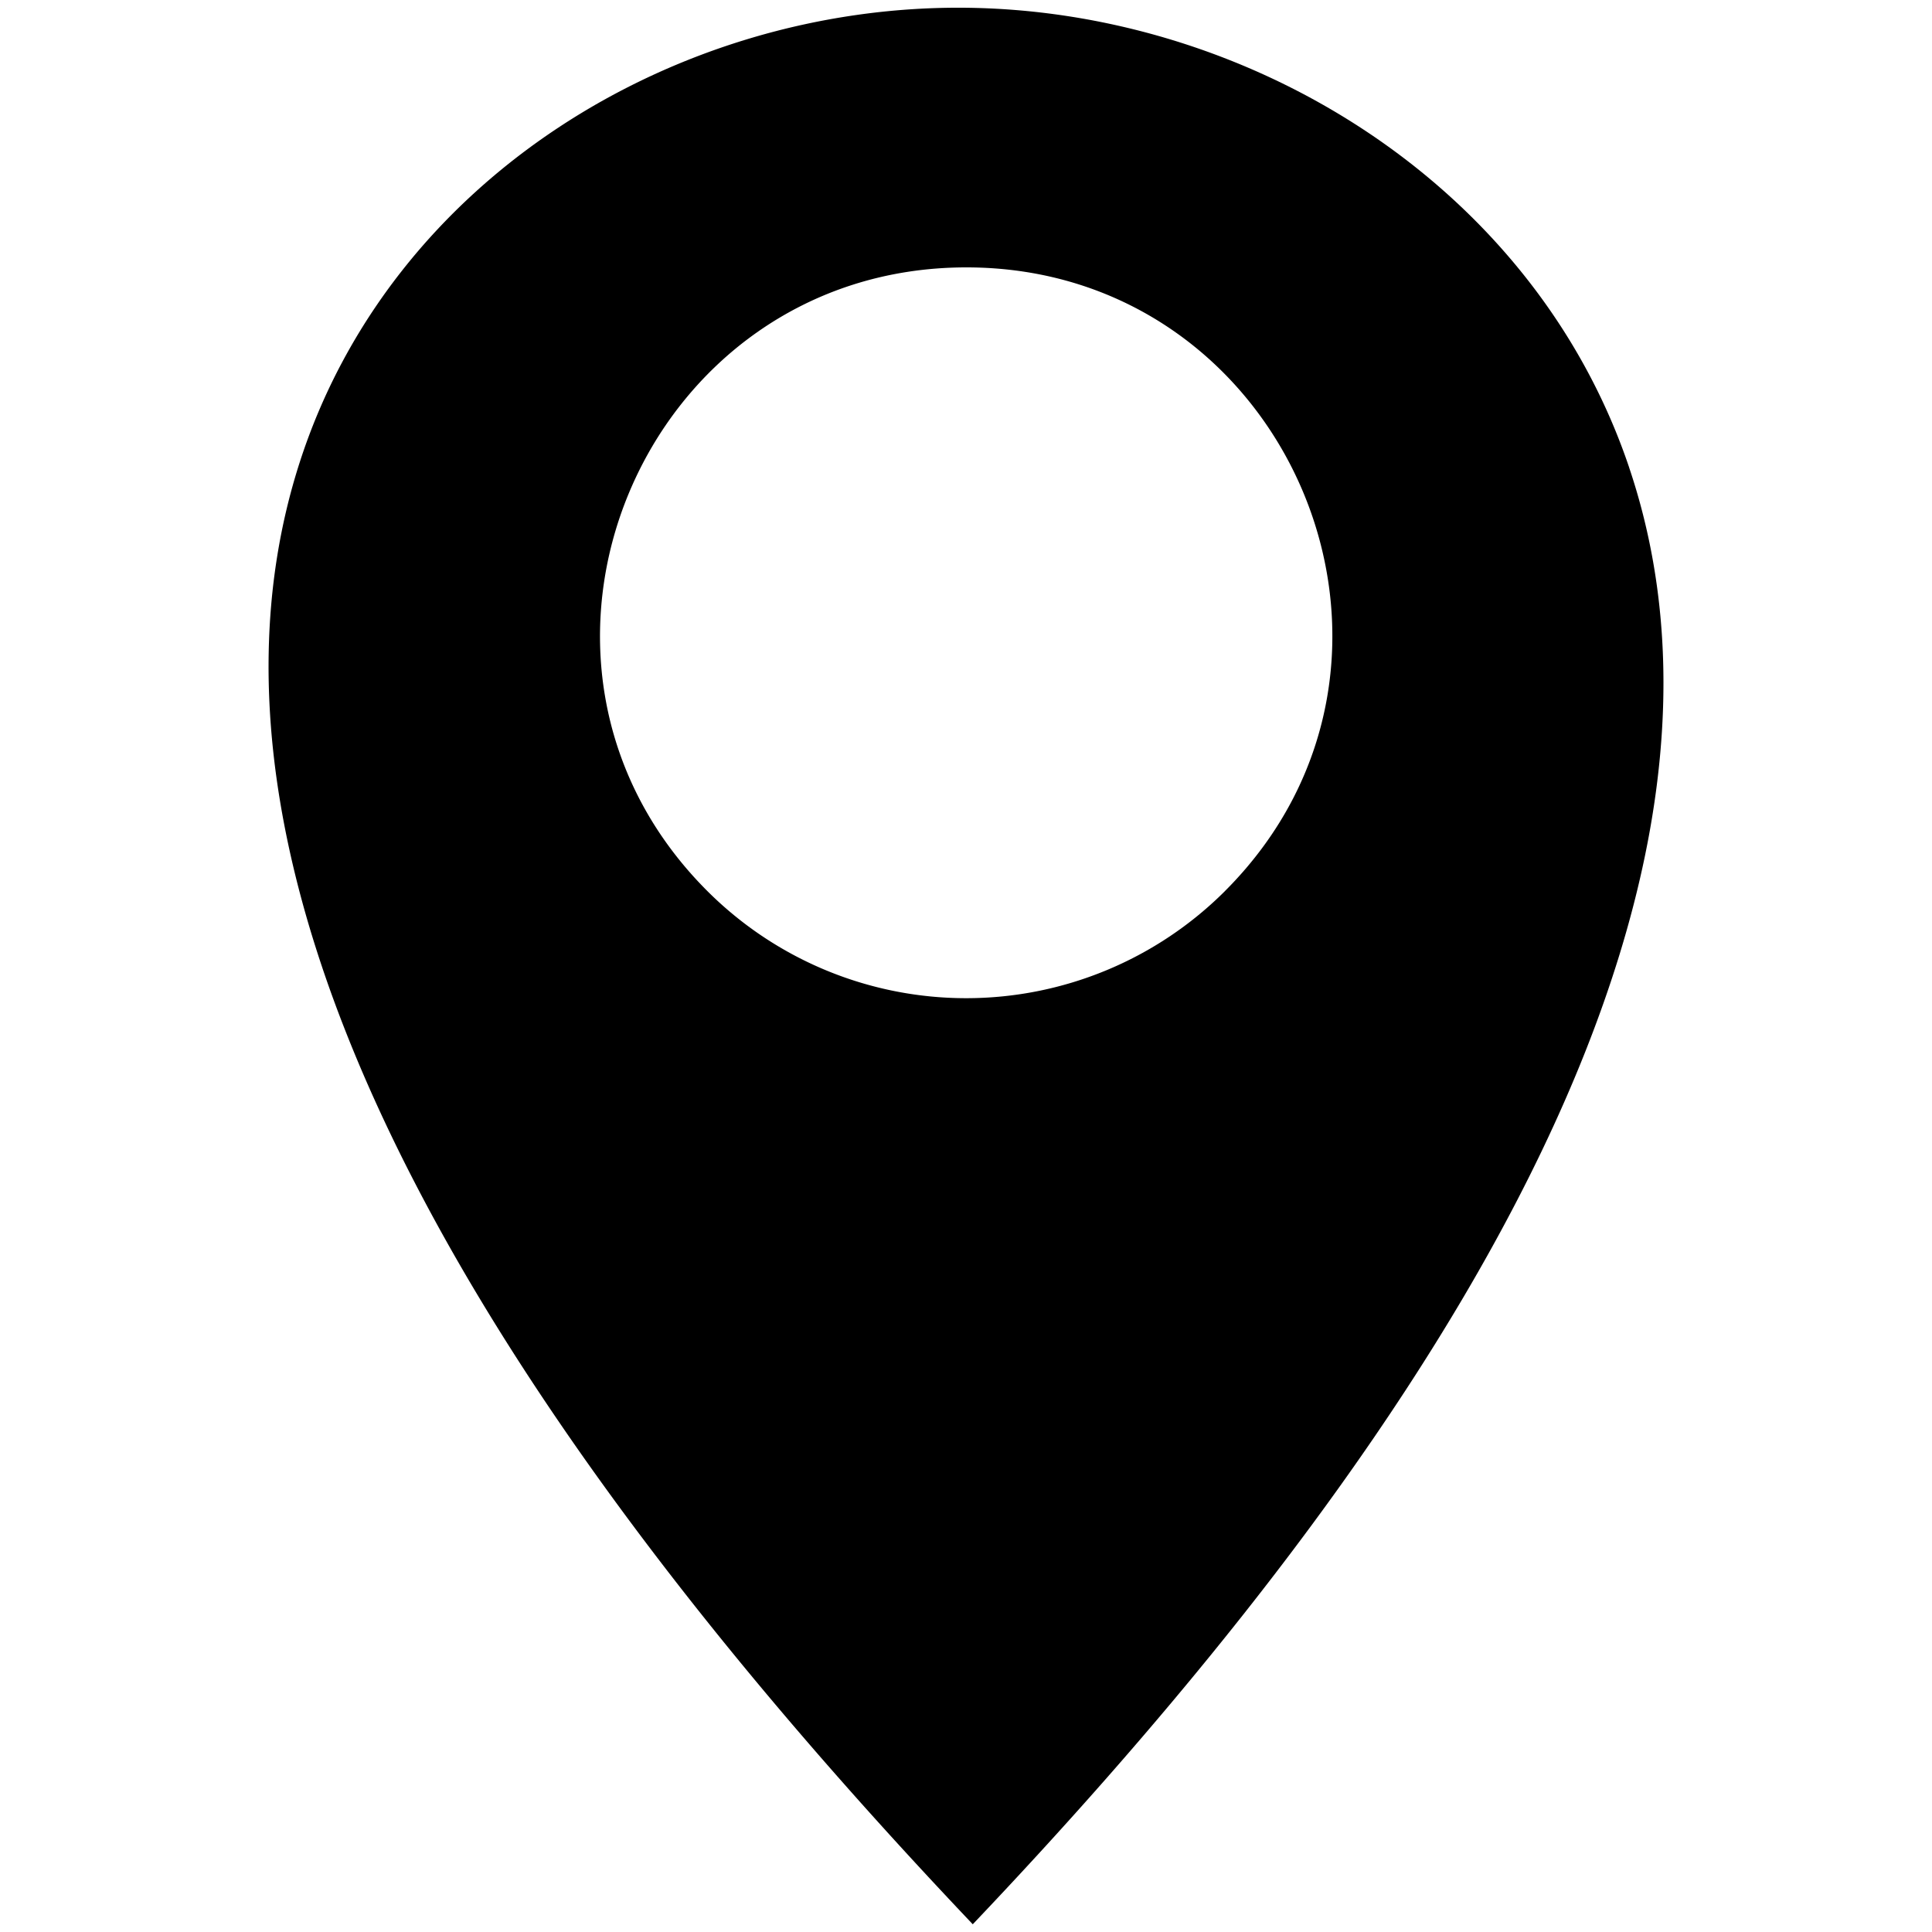<svg xmlns="http://www.w3.org/2000/svg" viewBox="0 0 500 500">
  <path d="M317,230.63a94.77,94.77,0,0,1-133.91,0c-59.66-59.57-16.85-161.43,67-161.43S376.62,171.07,317,230.62M421.63,121C396.8,47.37,322.7,2.38,248.91,2S101.38,45.93,77.59,119.57C36,248.37,164.08,405.6,251.75,498c88-92.59,213.29-248.21,169.87-377Z" fill-rule="evenodd"/>
</svg>
